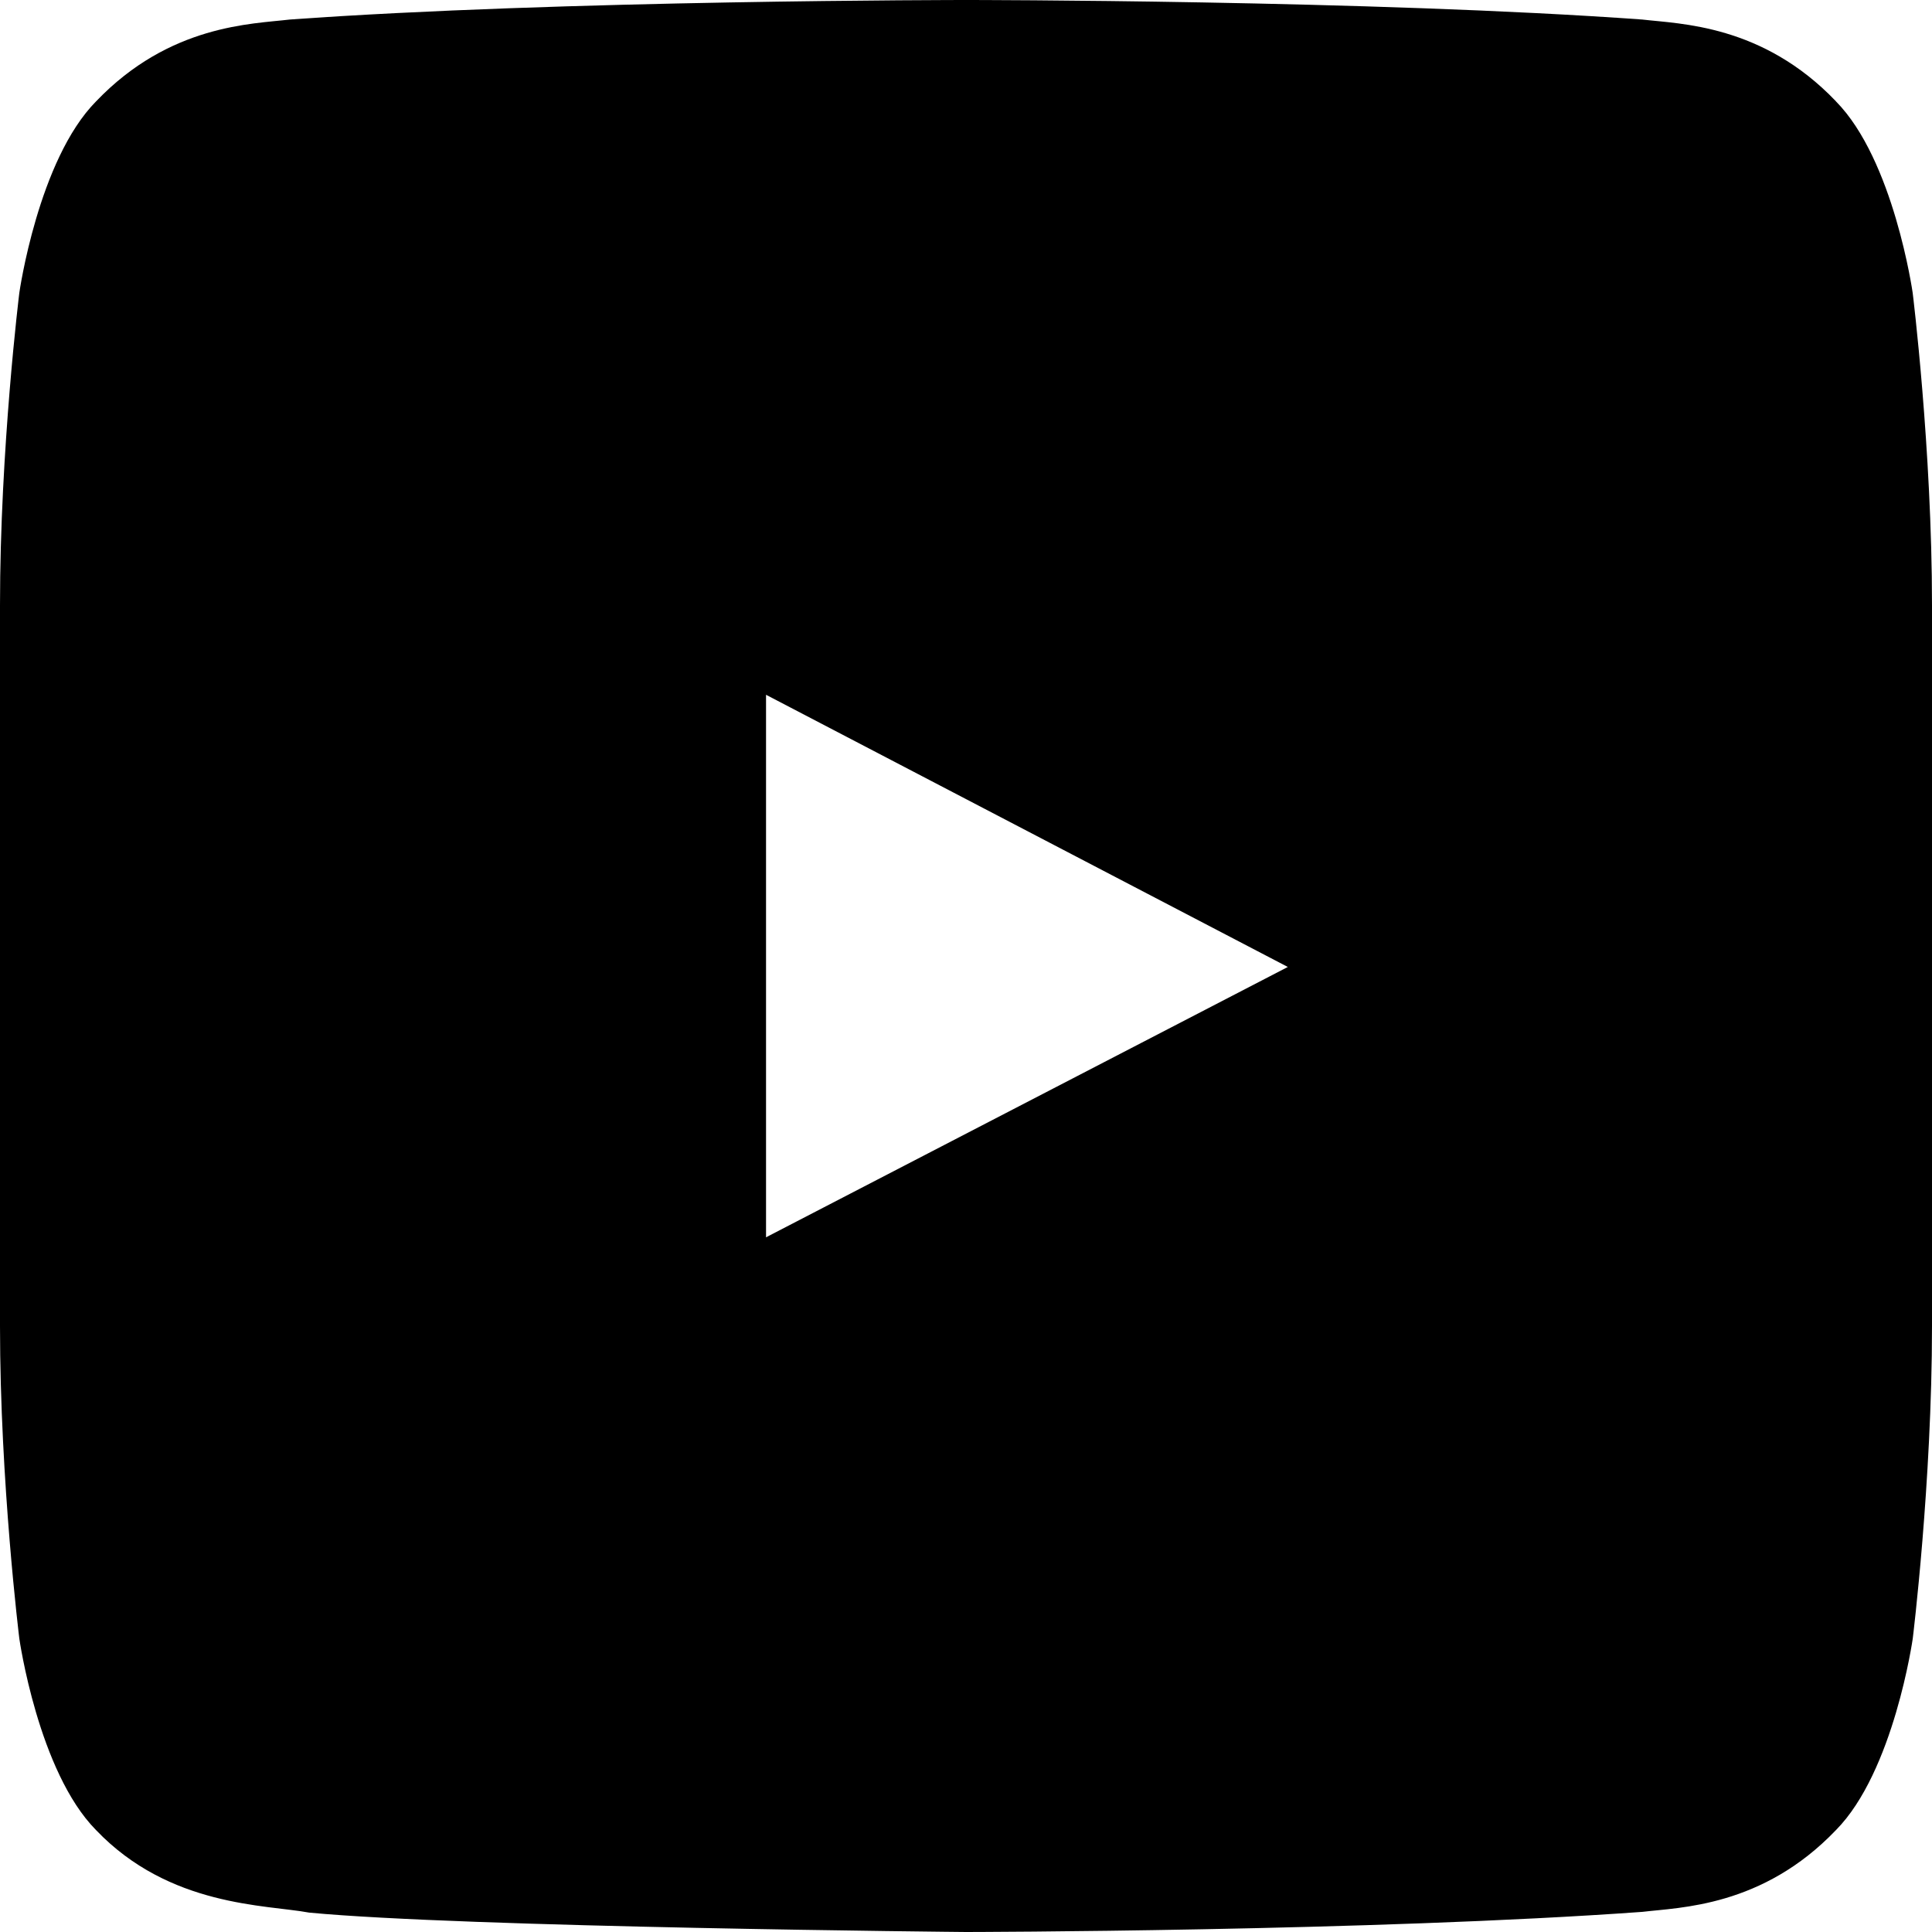 <svg xmlns="http://www.w3.org/2000/svg"
     viewBox="0 0 26 26"
     class="icon icon--youtube"
     fill="hsla( 155, 50%, 62%, 1 )">
  <title>Youtube icon</title>
  <path fill-rule="evenodd"
        d="M 24.707 1.363C23.718.328 22.61.323 22.102.263 18.463 0 13.006 0 13.006 0c-.011 0-5.469 0-9.107.263-.508.061-1.616.066-2.605 1.1C.514 2.151.26 3.941.26 3.941S0 6.043 0 8.145v9.702c0 2.102.26 4.204.26 4.204s.254 1.79 1.033 2.578c.989 1.035 2.288 1.002 2.867 1.11C6.24 25.938 13 26 13 26s5.463-.008 9.102-.271c.508-.061 1.616-.066 2.605-1.1.78-.788 1.034-2.578 1.034-2.578S26 19.949 26 17.847V8.145c0-2.102-.26-4.204-.26-4.204s-.254-1.79-1.034-2.578zM10.309 16.651l7.022-3.638-7.022-3.663v7.301 z" />
</svg>

